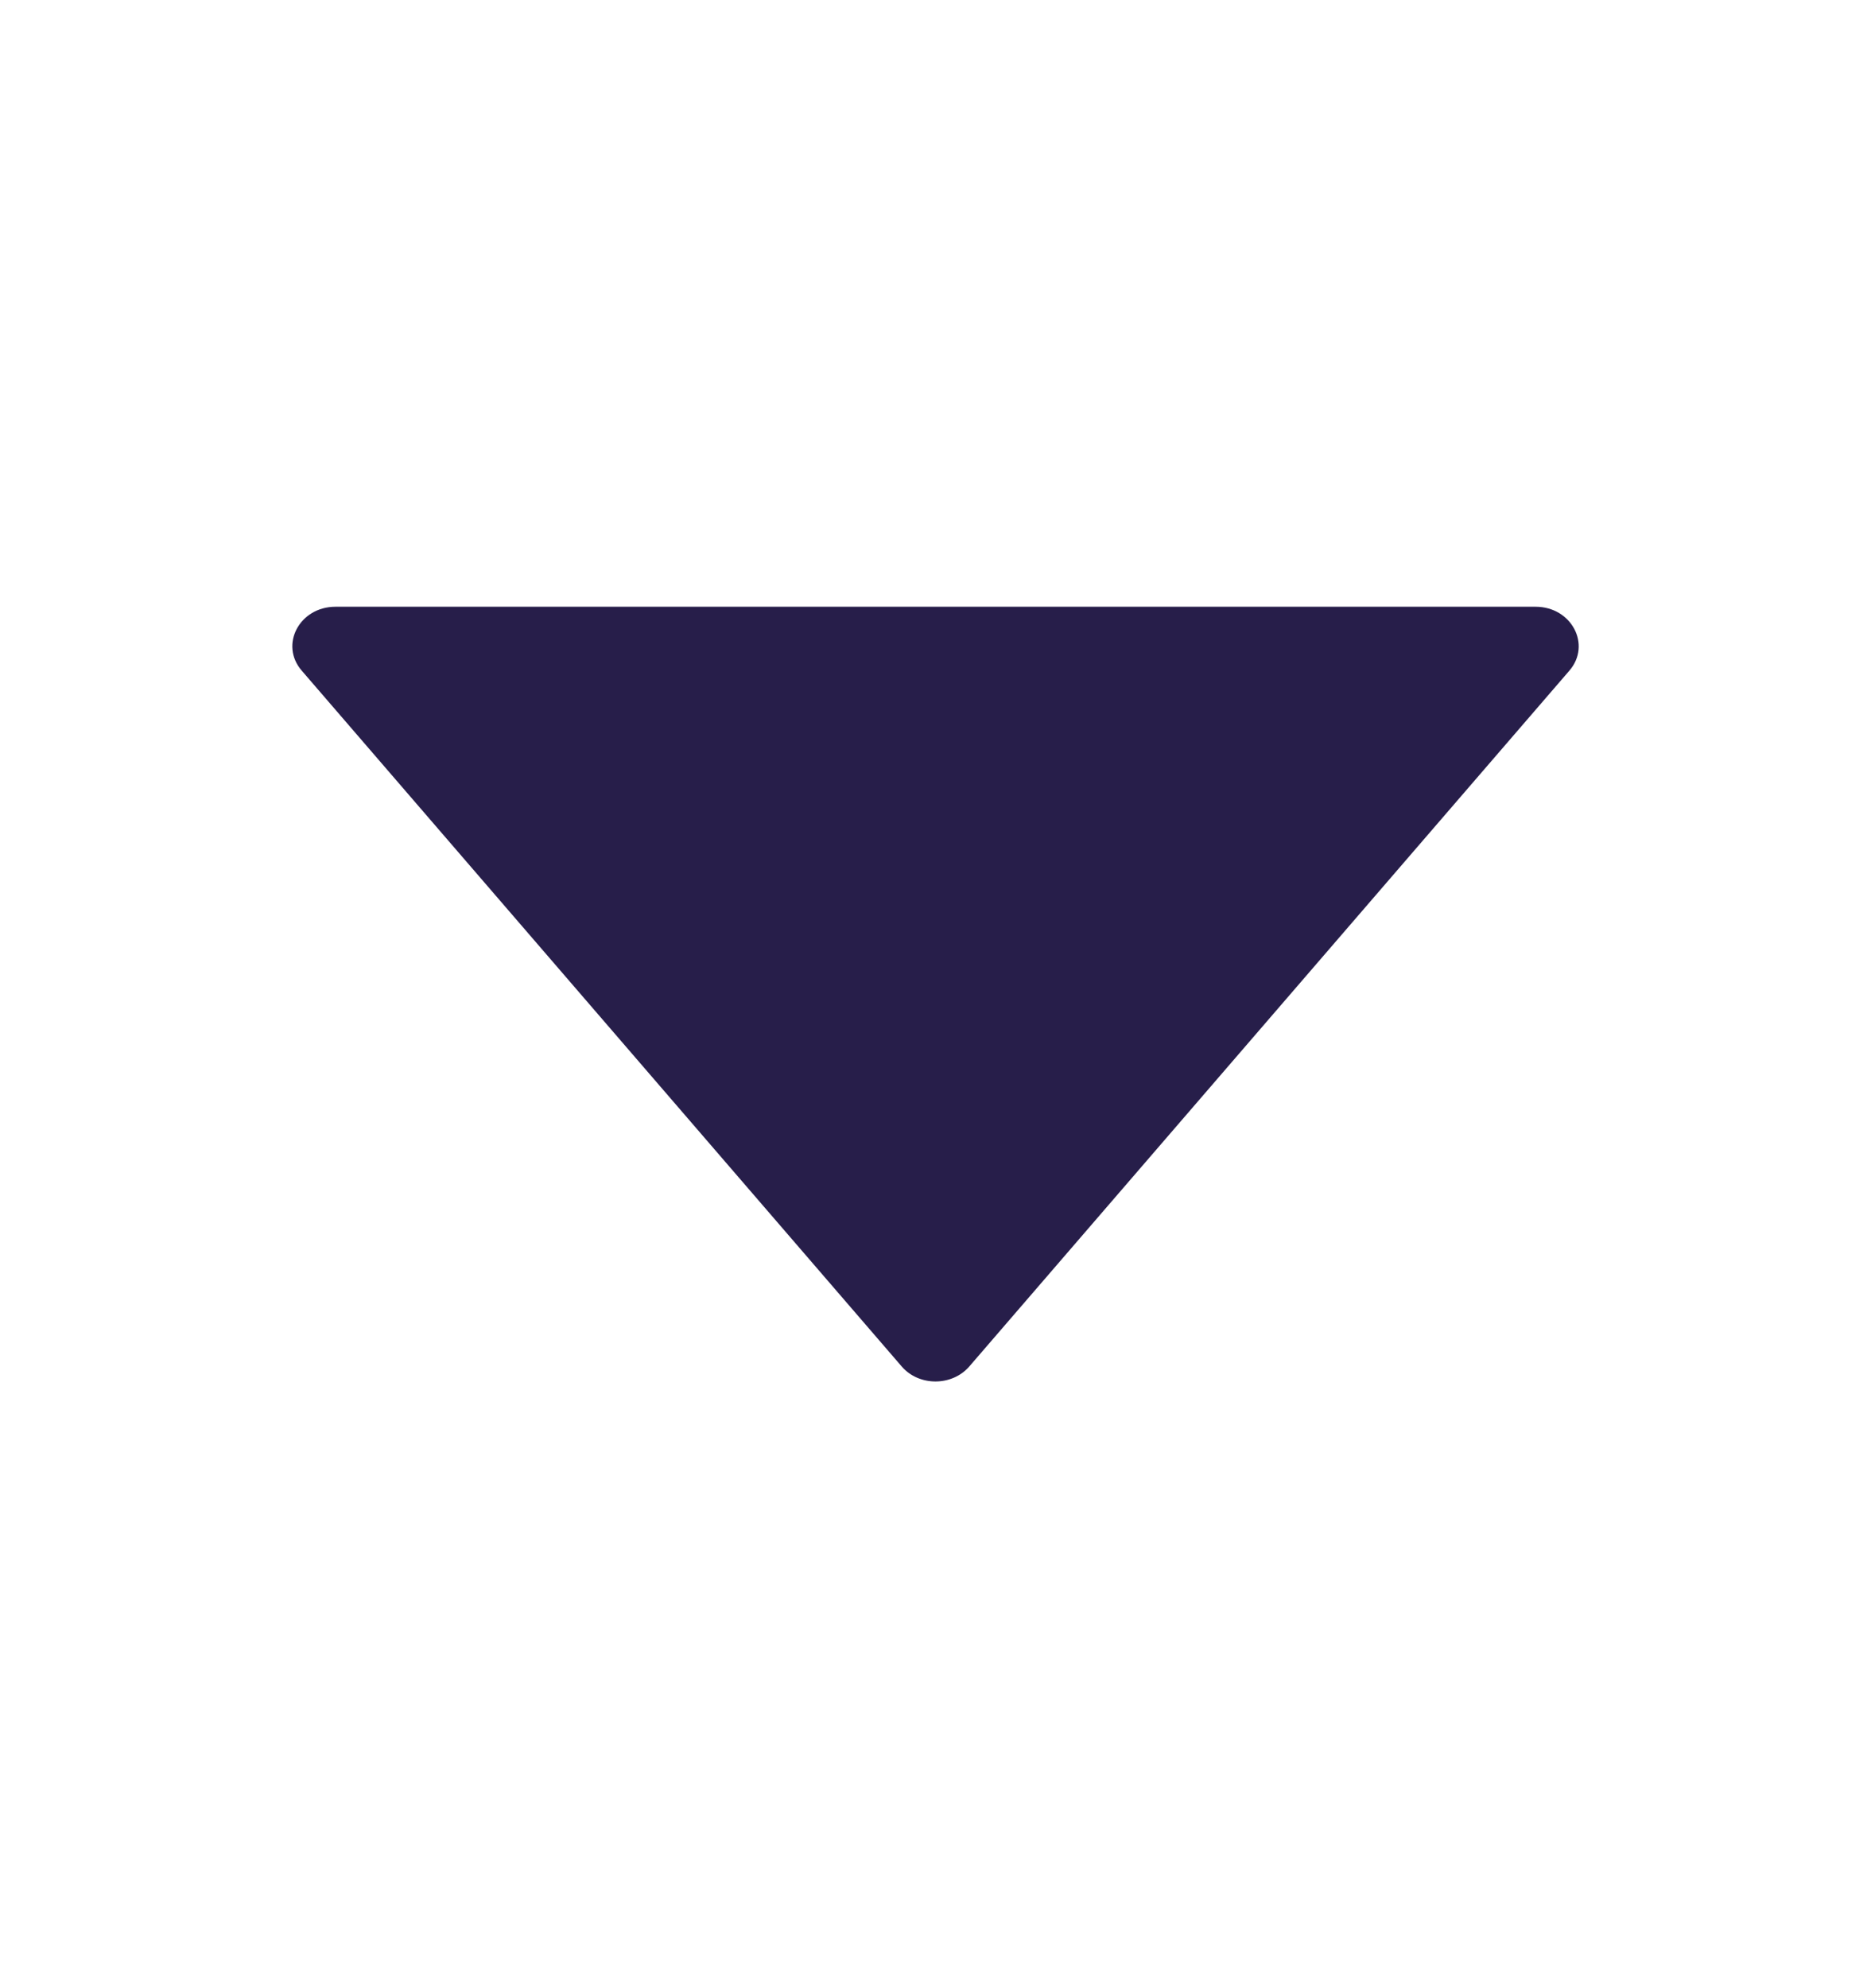 <svg width="16" height="17" viewBox="0 0 16 17" fill="none" xmlns="http://www.w3.org/2000/svg">
<path d="M13.132 5.188H2.869C2.561 5.188 2.389 5.513 2.58 5.734L7.711 11.684C7.858 11.855 8.141 11.855 8.289 11.684L13.421 5.734C13.611 5.513 13.439 5.188 13.132 5.188Z" fill="#271E4A"/>
</svg>
